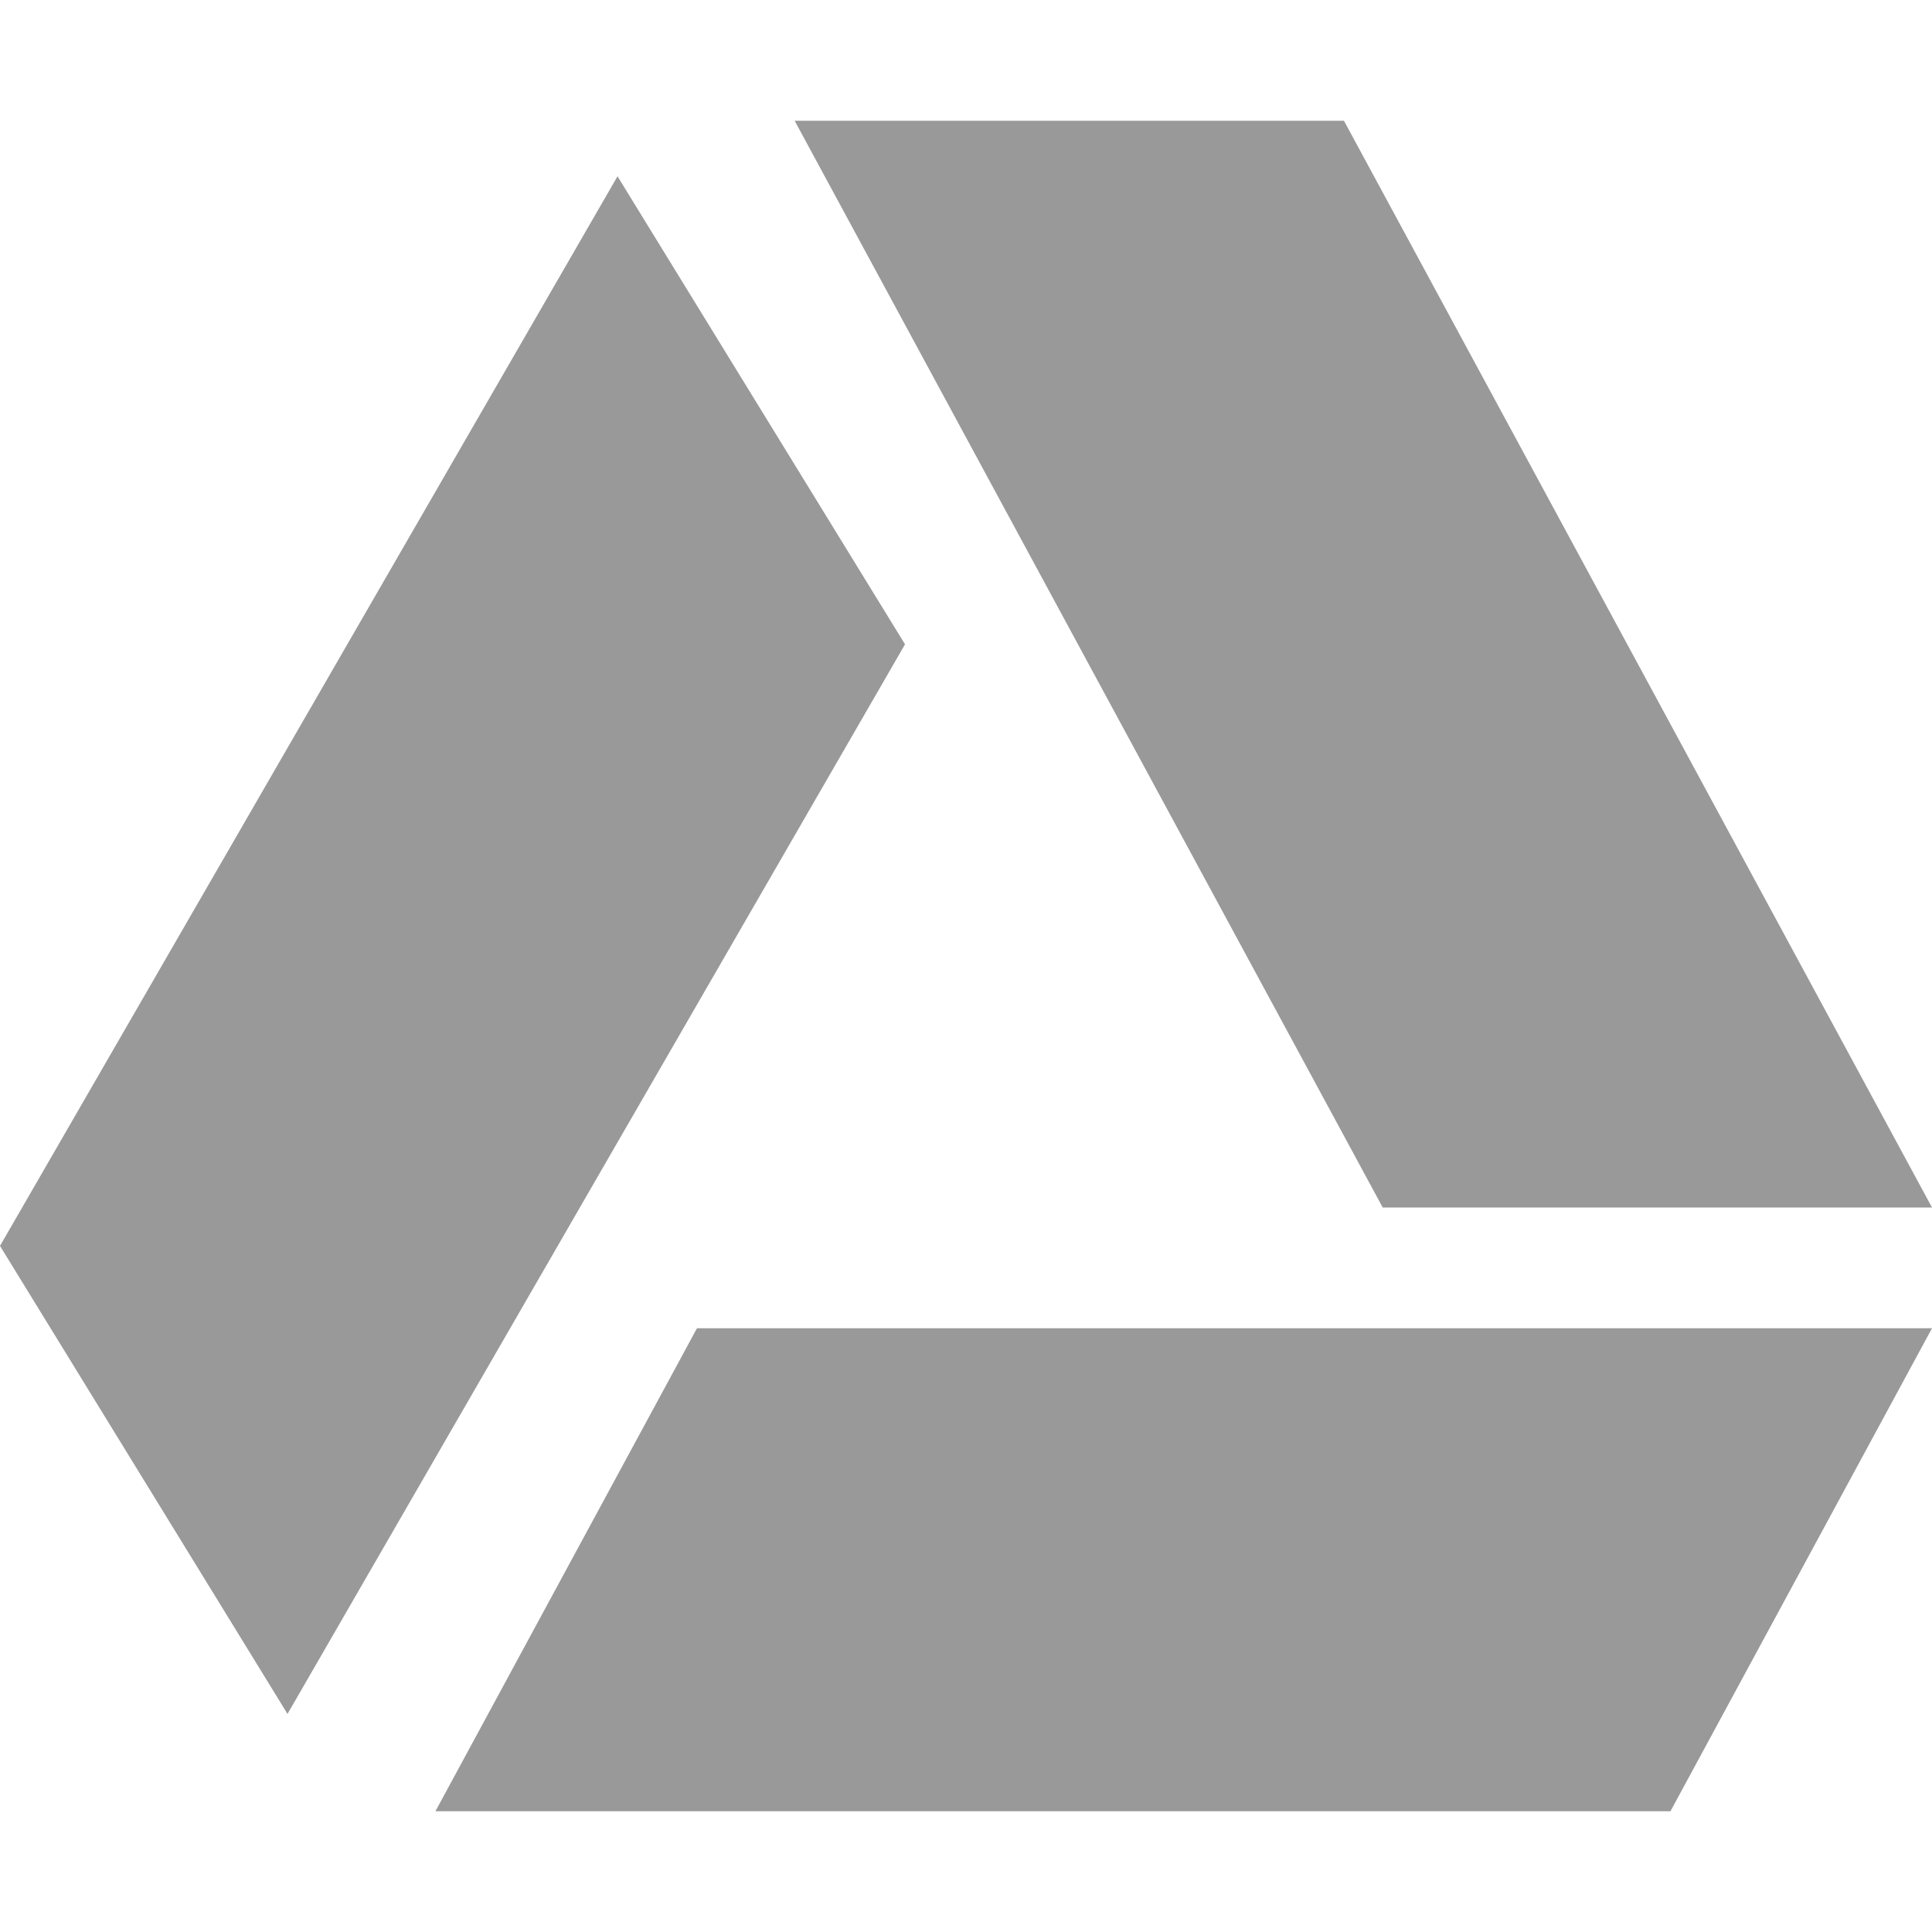 <svg viewBox="0 0 16 16" xmlns="http://www.w3.org/2000/svg">
 <path d="m5.772 11h10.228l-2.166 4h-10.228z" fill="#000000" opacity=".4"/>
 <path d="m11.13 1 4.87 9h-4.549l-4.87-9z" fill="#000000" opacity=".4"/>
 <path d="m7.495 5.336-5.114 8.858-2.381-3.876 5.114-8.858z" fill="#000000" opacity=".4"/>
</svg>

